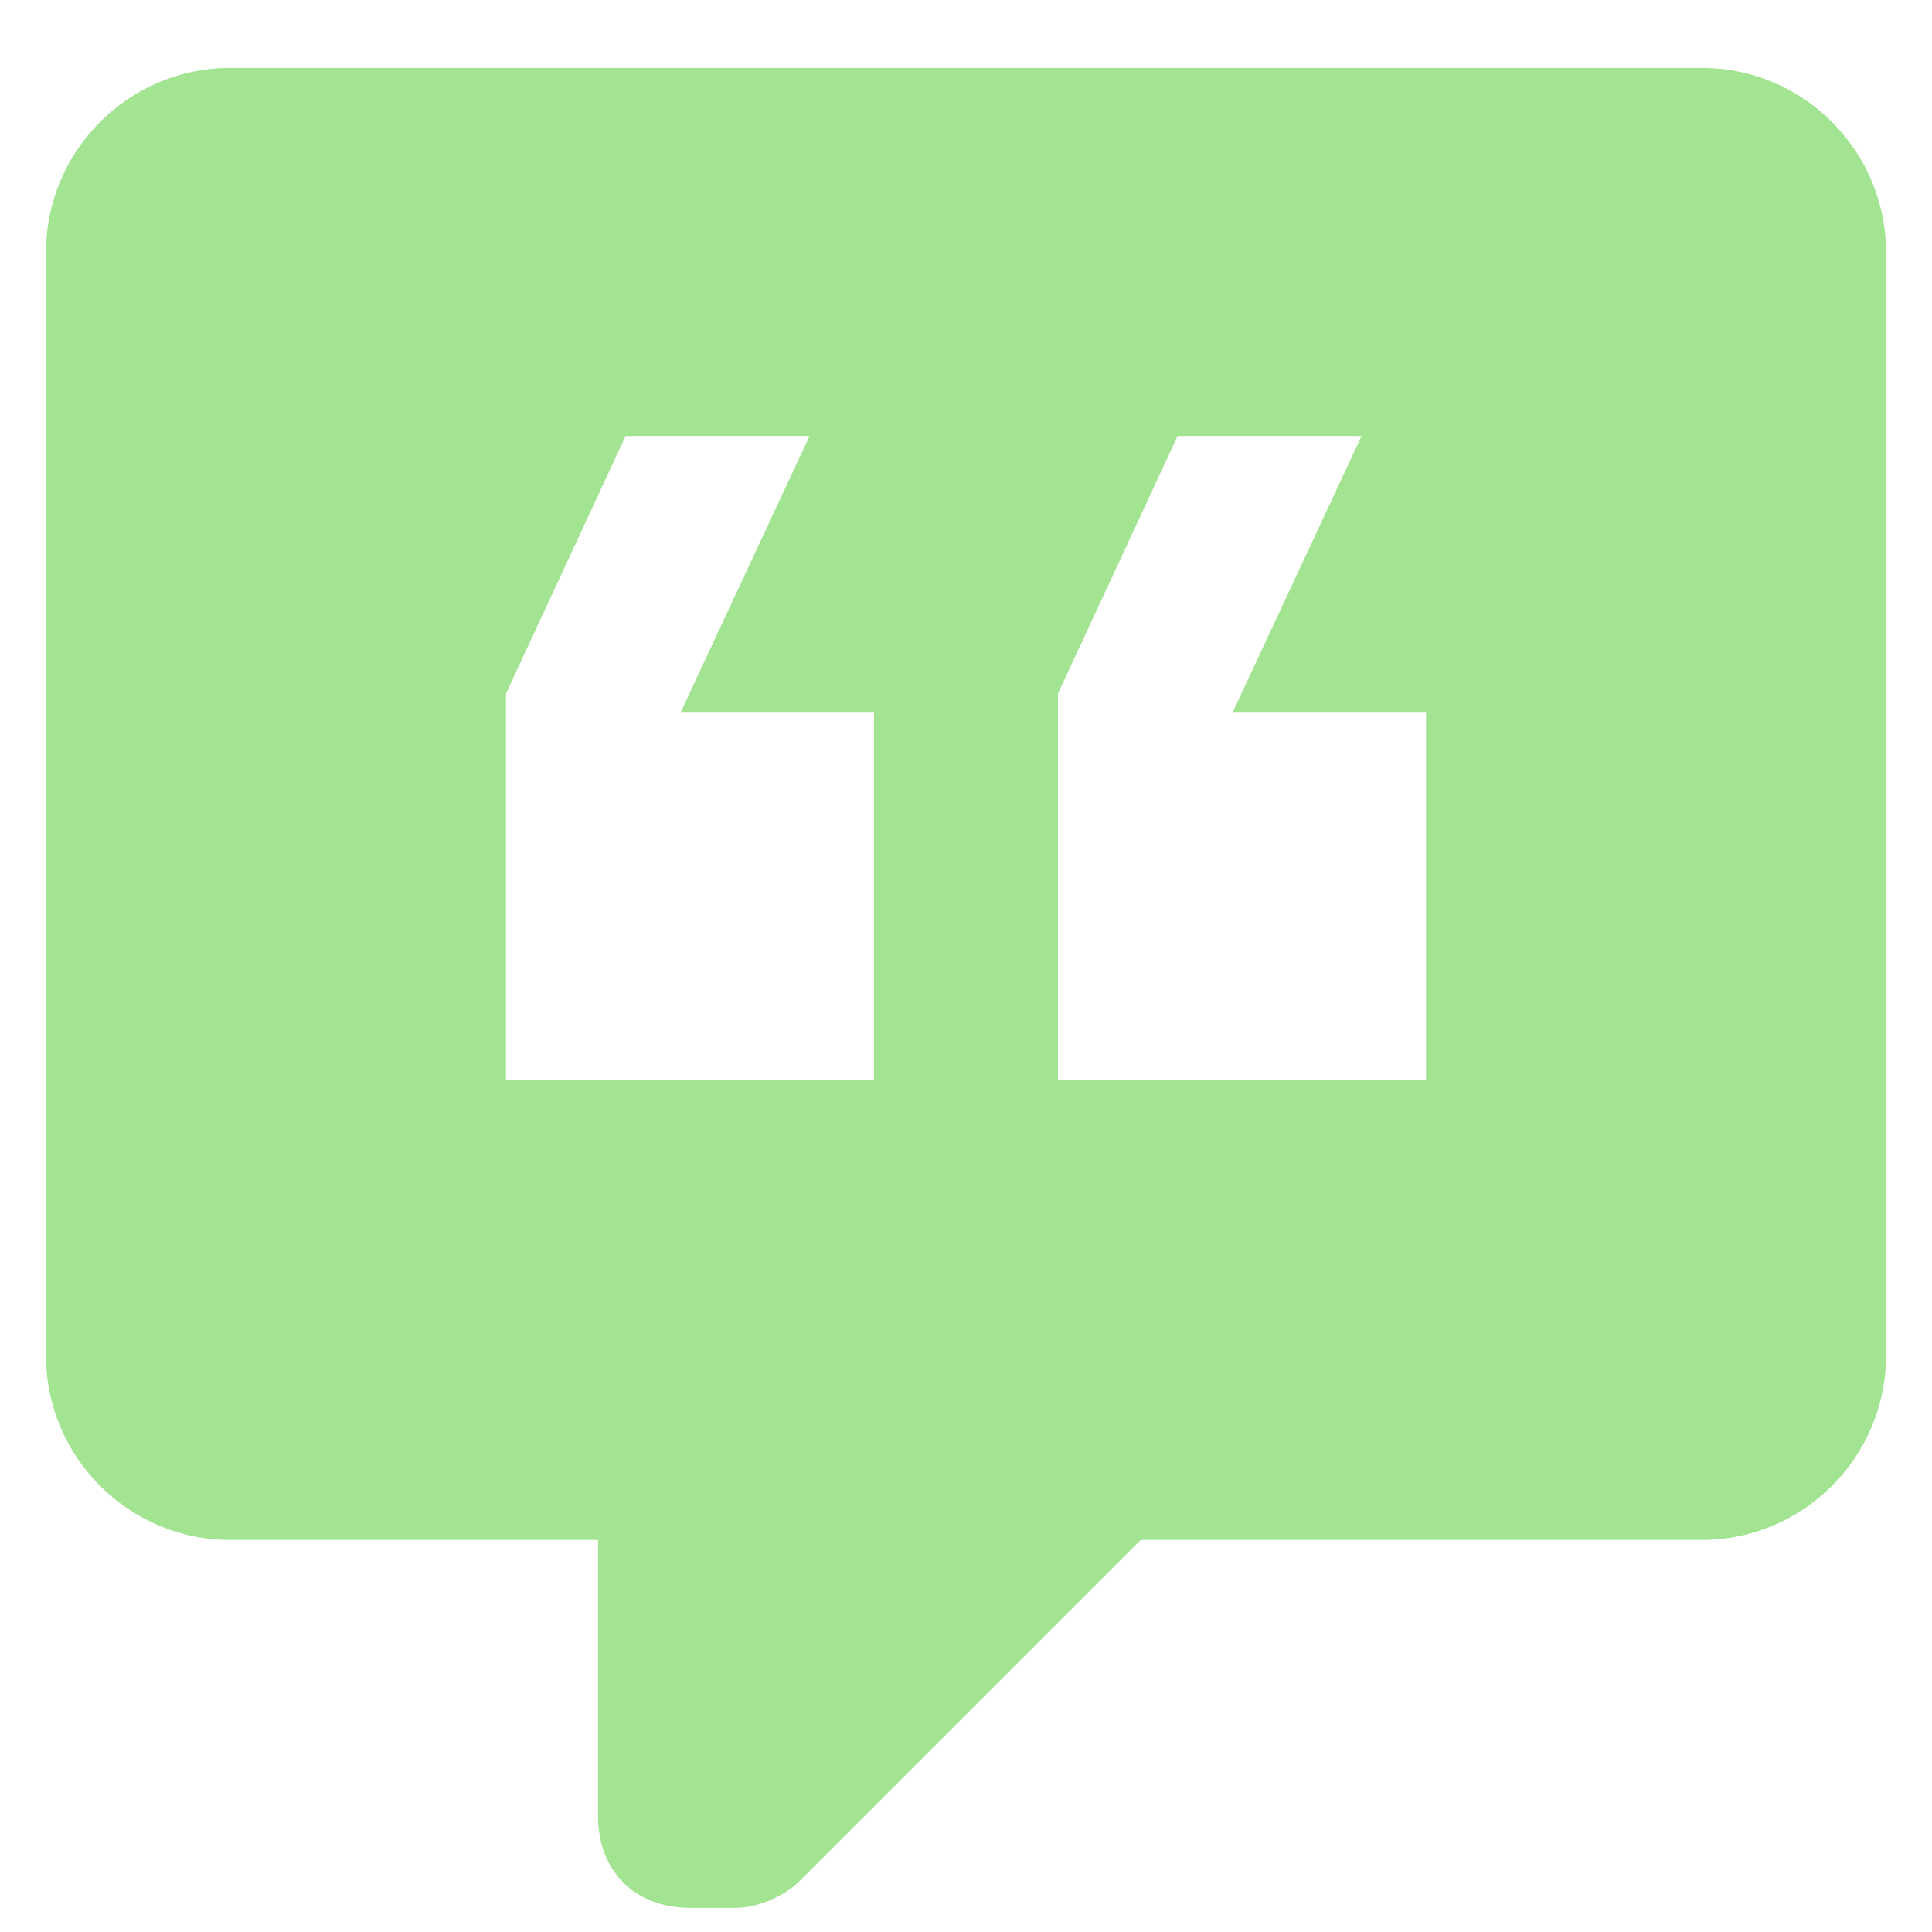 <svg width="28" height="28" viewBox="0 0 28 28" fill="none" xmlns="http://www.w3.org/2000/svg">
<path d="M24.667 0.984H3.333C1.867 0.984 0.667 2.184 0.667 3.651V19.651C0.667 21.118 1.867 22.318 3.333 22.318H8.667V26.318C8.667 27.118 9.2 27.651 10 27.651H10.667C10.933 27.651 11.333 27.518 11.6 27.251L16.533 22.318H24.667C26.133 22.318 27.333 21.118 27.333 19.651V3.651C27.333 2.184 26.133 0.984 24.667 0.984ZM12.667 15.651H7.333V10.051L9.067 6.318H11.733L9.867 10.318H12.667V15.651ZM20.667 15.651H15.333V10.051L17.067 6.318H19.733L17.867 10.318H20.667V15.651Z" fill="#A2E492"/>
</svg>
